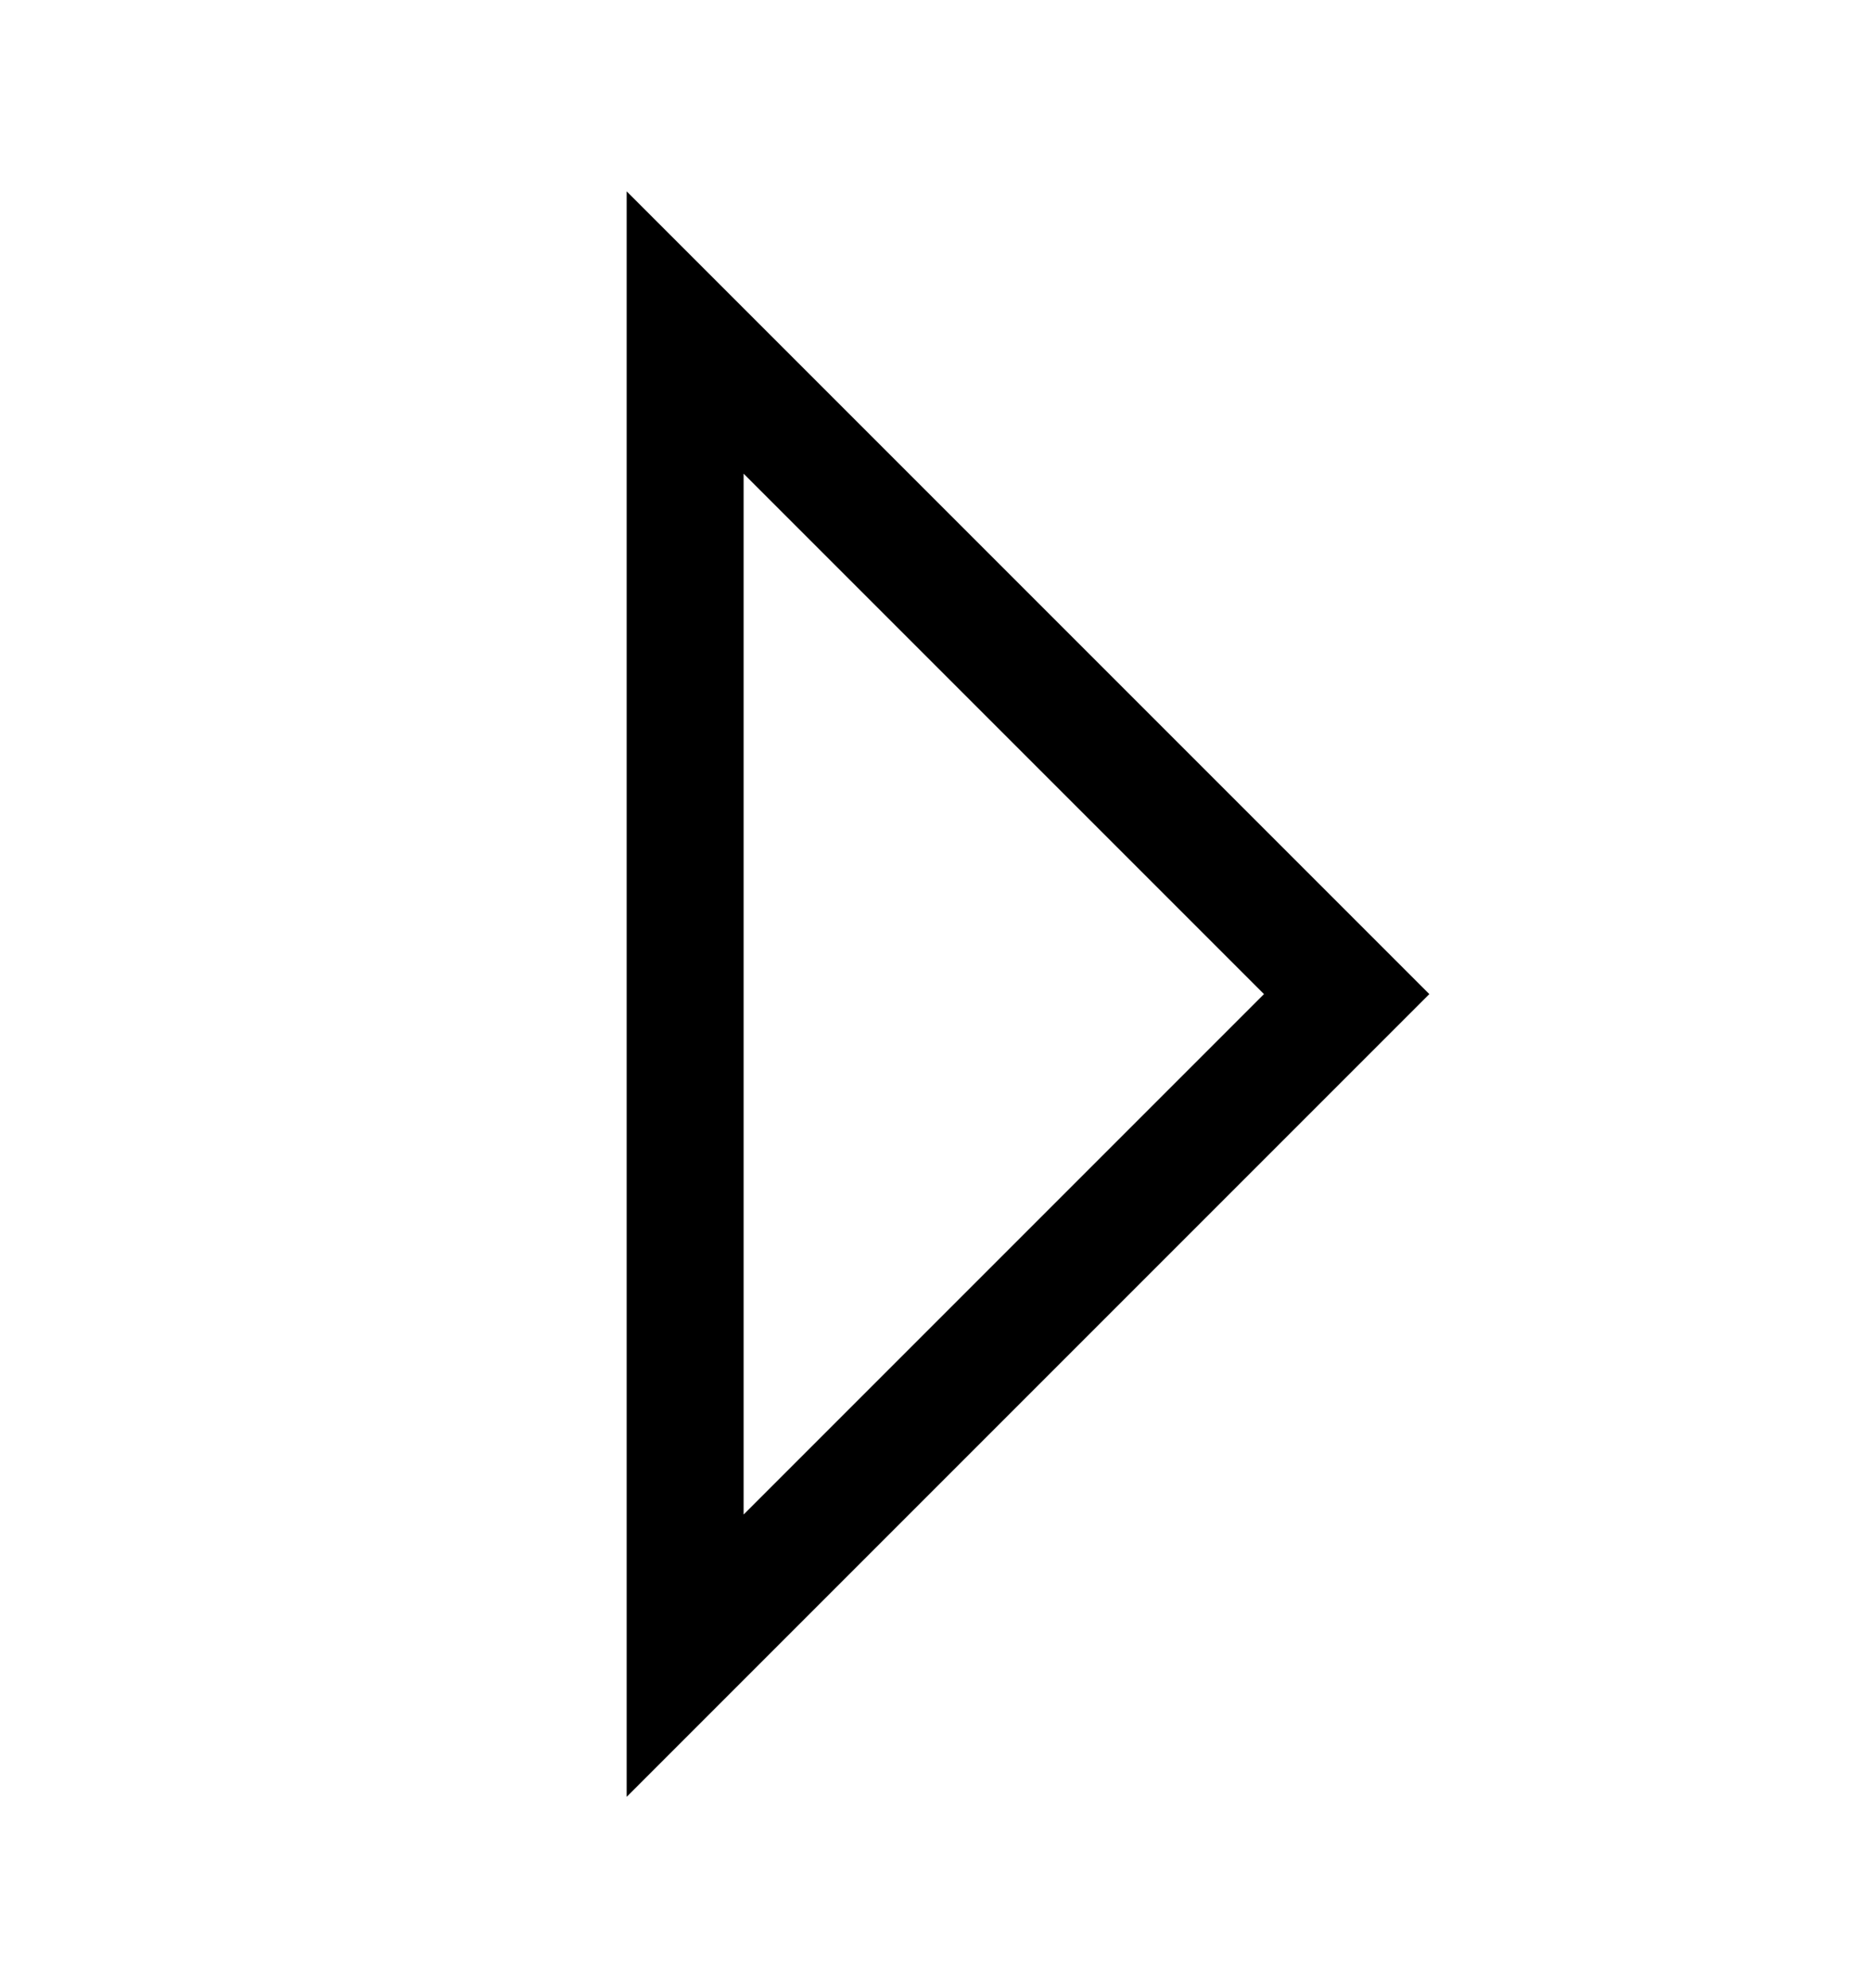<svg width="16" height="17" viewBox="0 0 16 17" xmlns="http://www.w3.org/2000/svg">
<path d="M5.359 1.636L12.223 8.5L5.359 15.364L5.359 1.636ZM6.359 4.05L6.359 12.95L10.809 8.5L6.359 4.05Z" fill="currentColor"/>
</svg>

